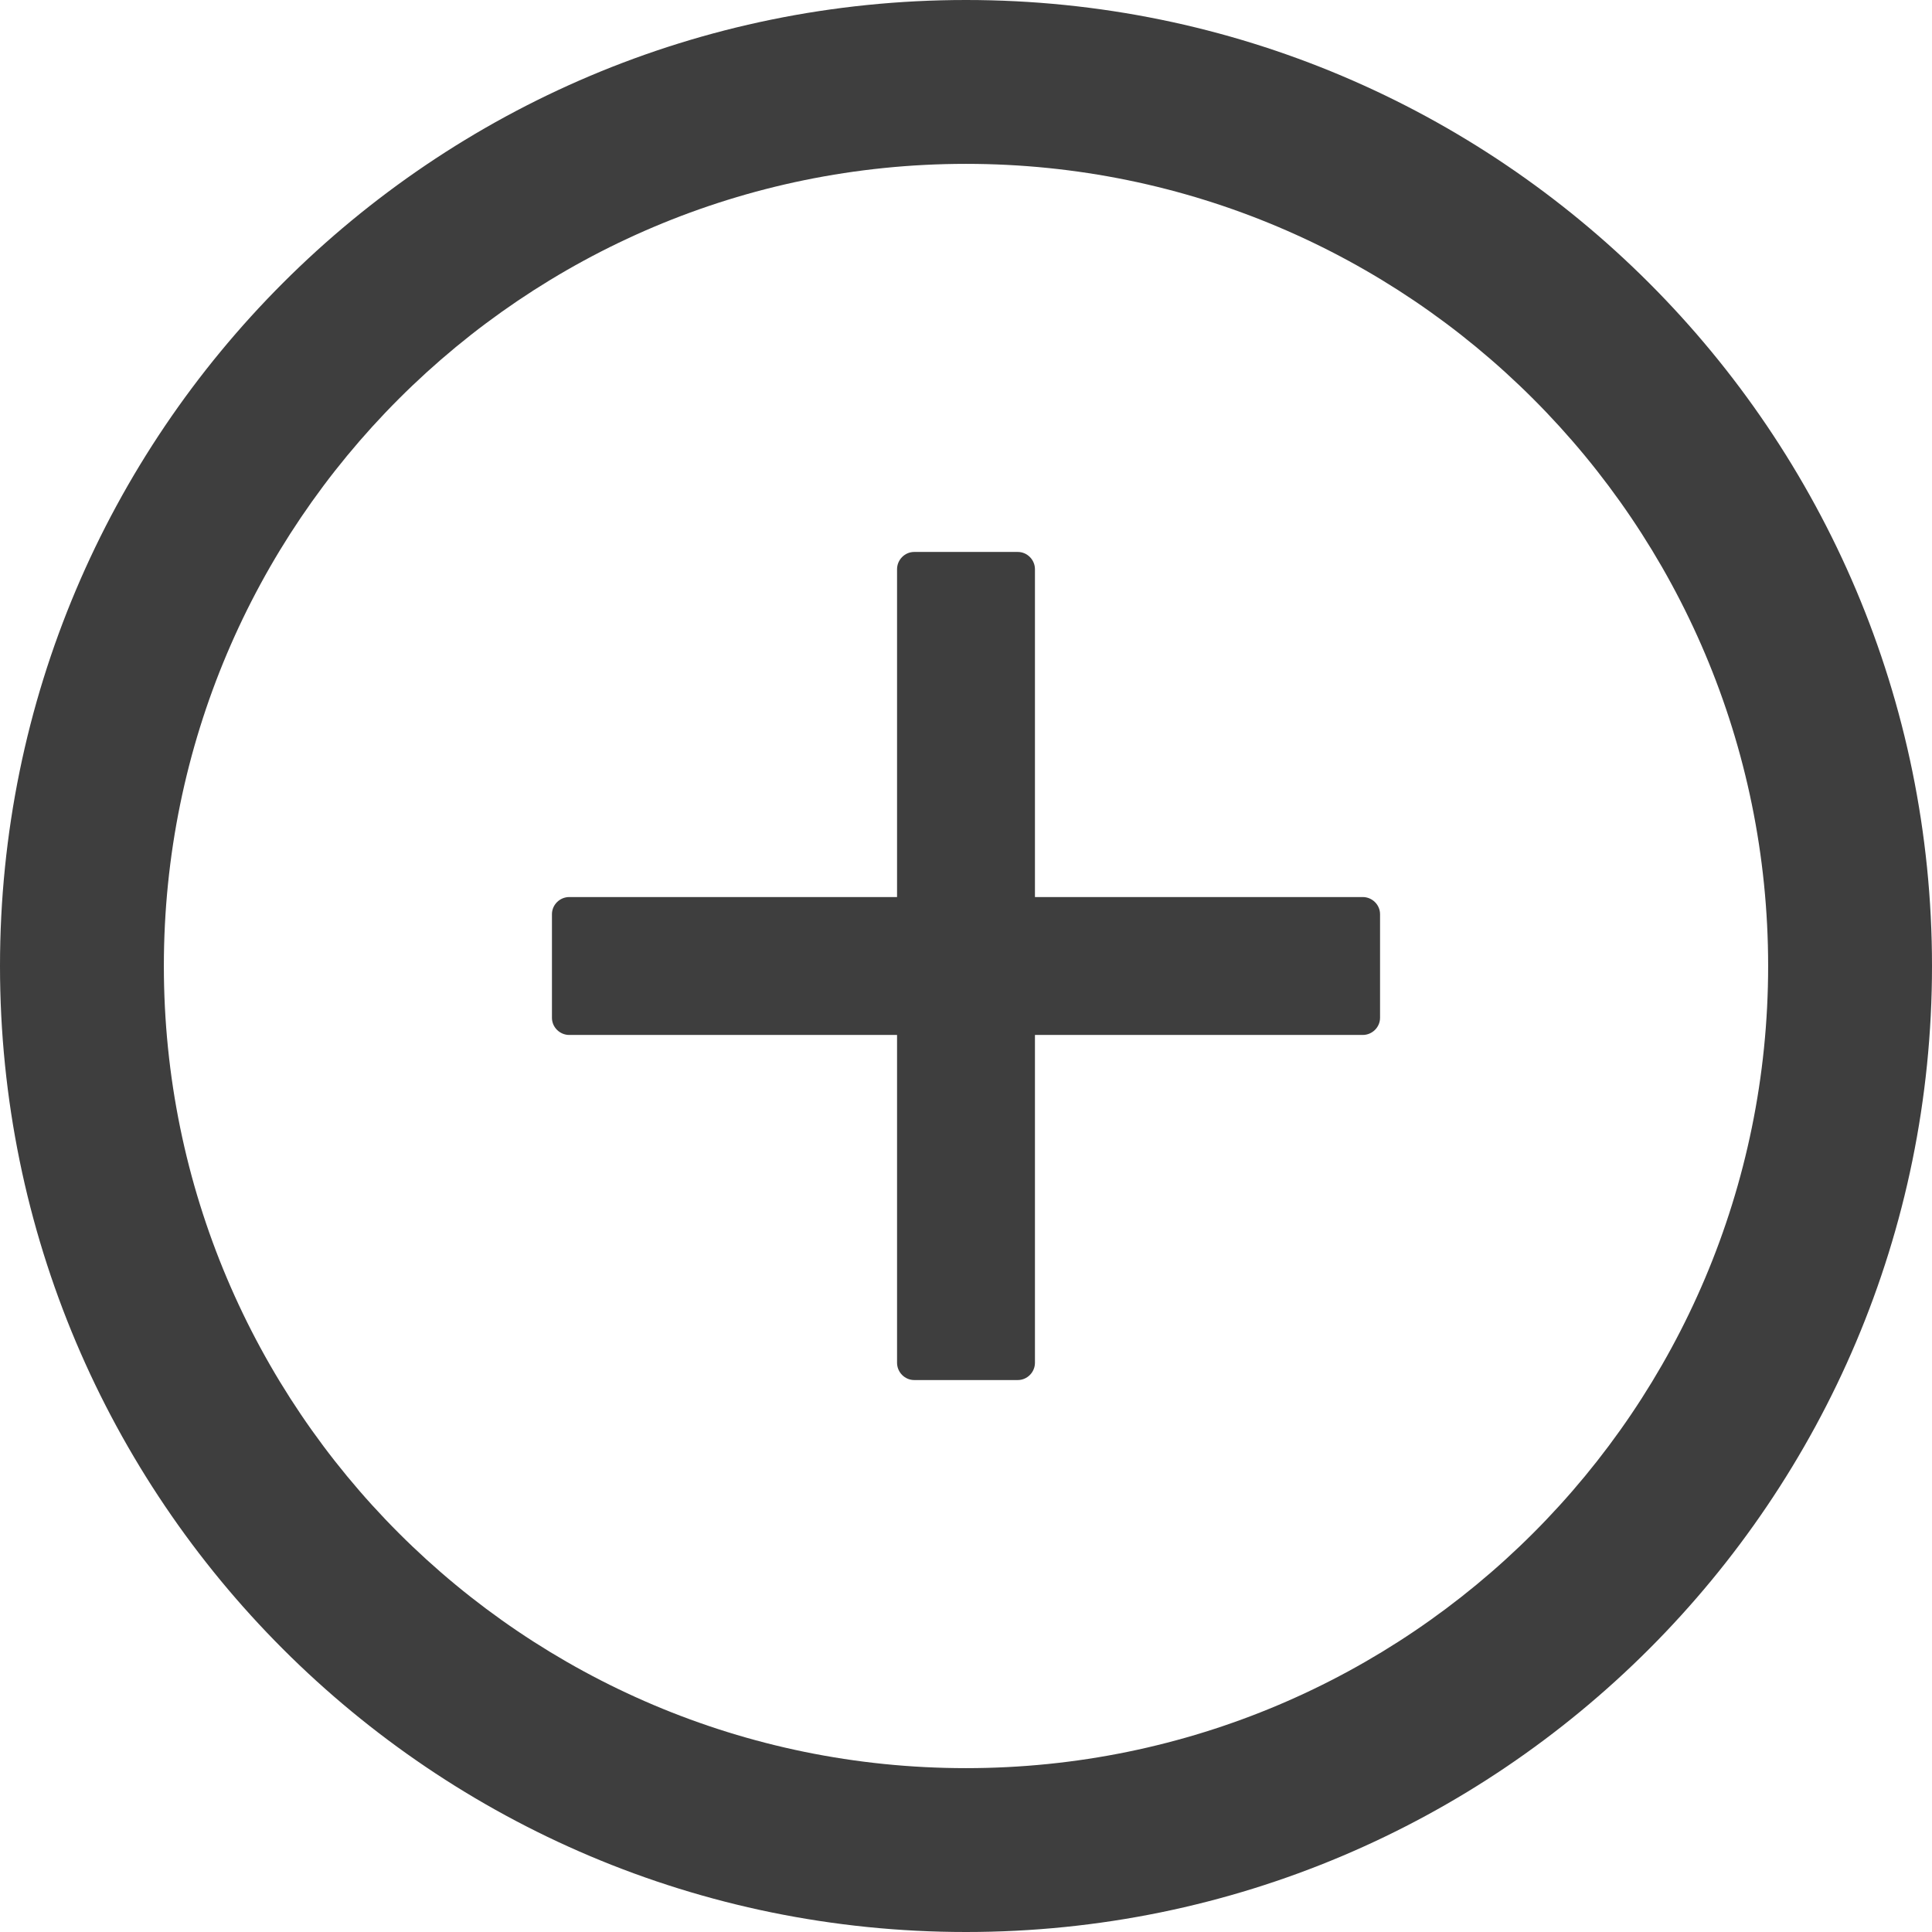 <svg width="16" height="16" viewBox="0 0 16 16" fill="none" xmlns="http://www.w3.org/2000/svg">
  <path
    d="M11.286 7.429H8.571V4.714C8.571 4.636 8.507 4.571 8.429 4.571H7.571C7.493 4.571 7.429 4.636 7.429 4.714V7.429H4.714C4.636 7.429 4.571 7.493 4.571 7.571V8.429C4.571 8.507 4.636 8.571 4.714 8.571H7.429V11.286C7.429 11.364 7.493 11.429 7.571 11.429H8.429C8.507 11.429 8.571 11.364 8.571 11.286V8.571H11.286C11.364 8.571 11.429 8.507 11.429 8.429V7.571C11.429 7.493 11.364 7.429 11.286 7.429Z"
    fill="#3E3E3E"/>
  <path
    d="M8 0C3.582 0 0 3.582 0 8C0 12.418 3.582 16 8 16C12.418 16 16 12.418 16 8C16 3.582 12.418 0 8 0ZM8 14.643C4.332 14.643 1.357 11.668 1.357 8C1.357 4.332 4.332 1.357 8 1.357C11.668 1.357 14.643 4.332 14.643 8C14.643 11.668 11.668 14.643 8 14.643Z"
    fill="#3E3E3E"/>
</svg>
